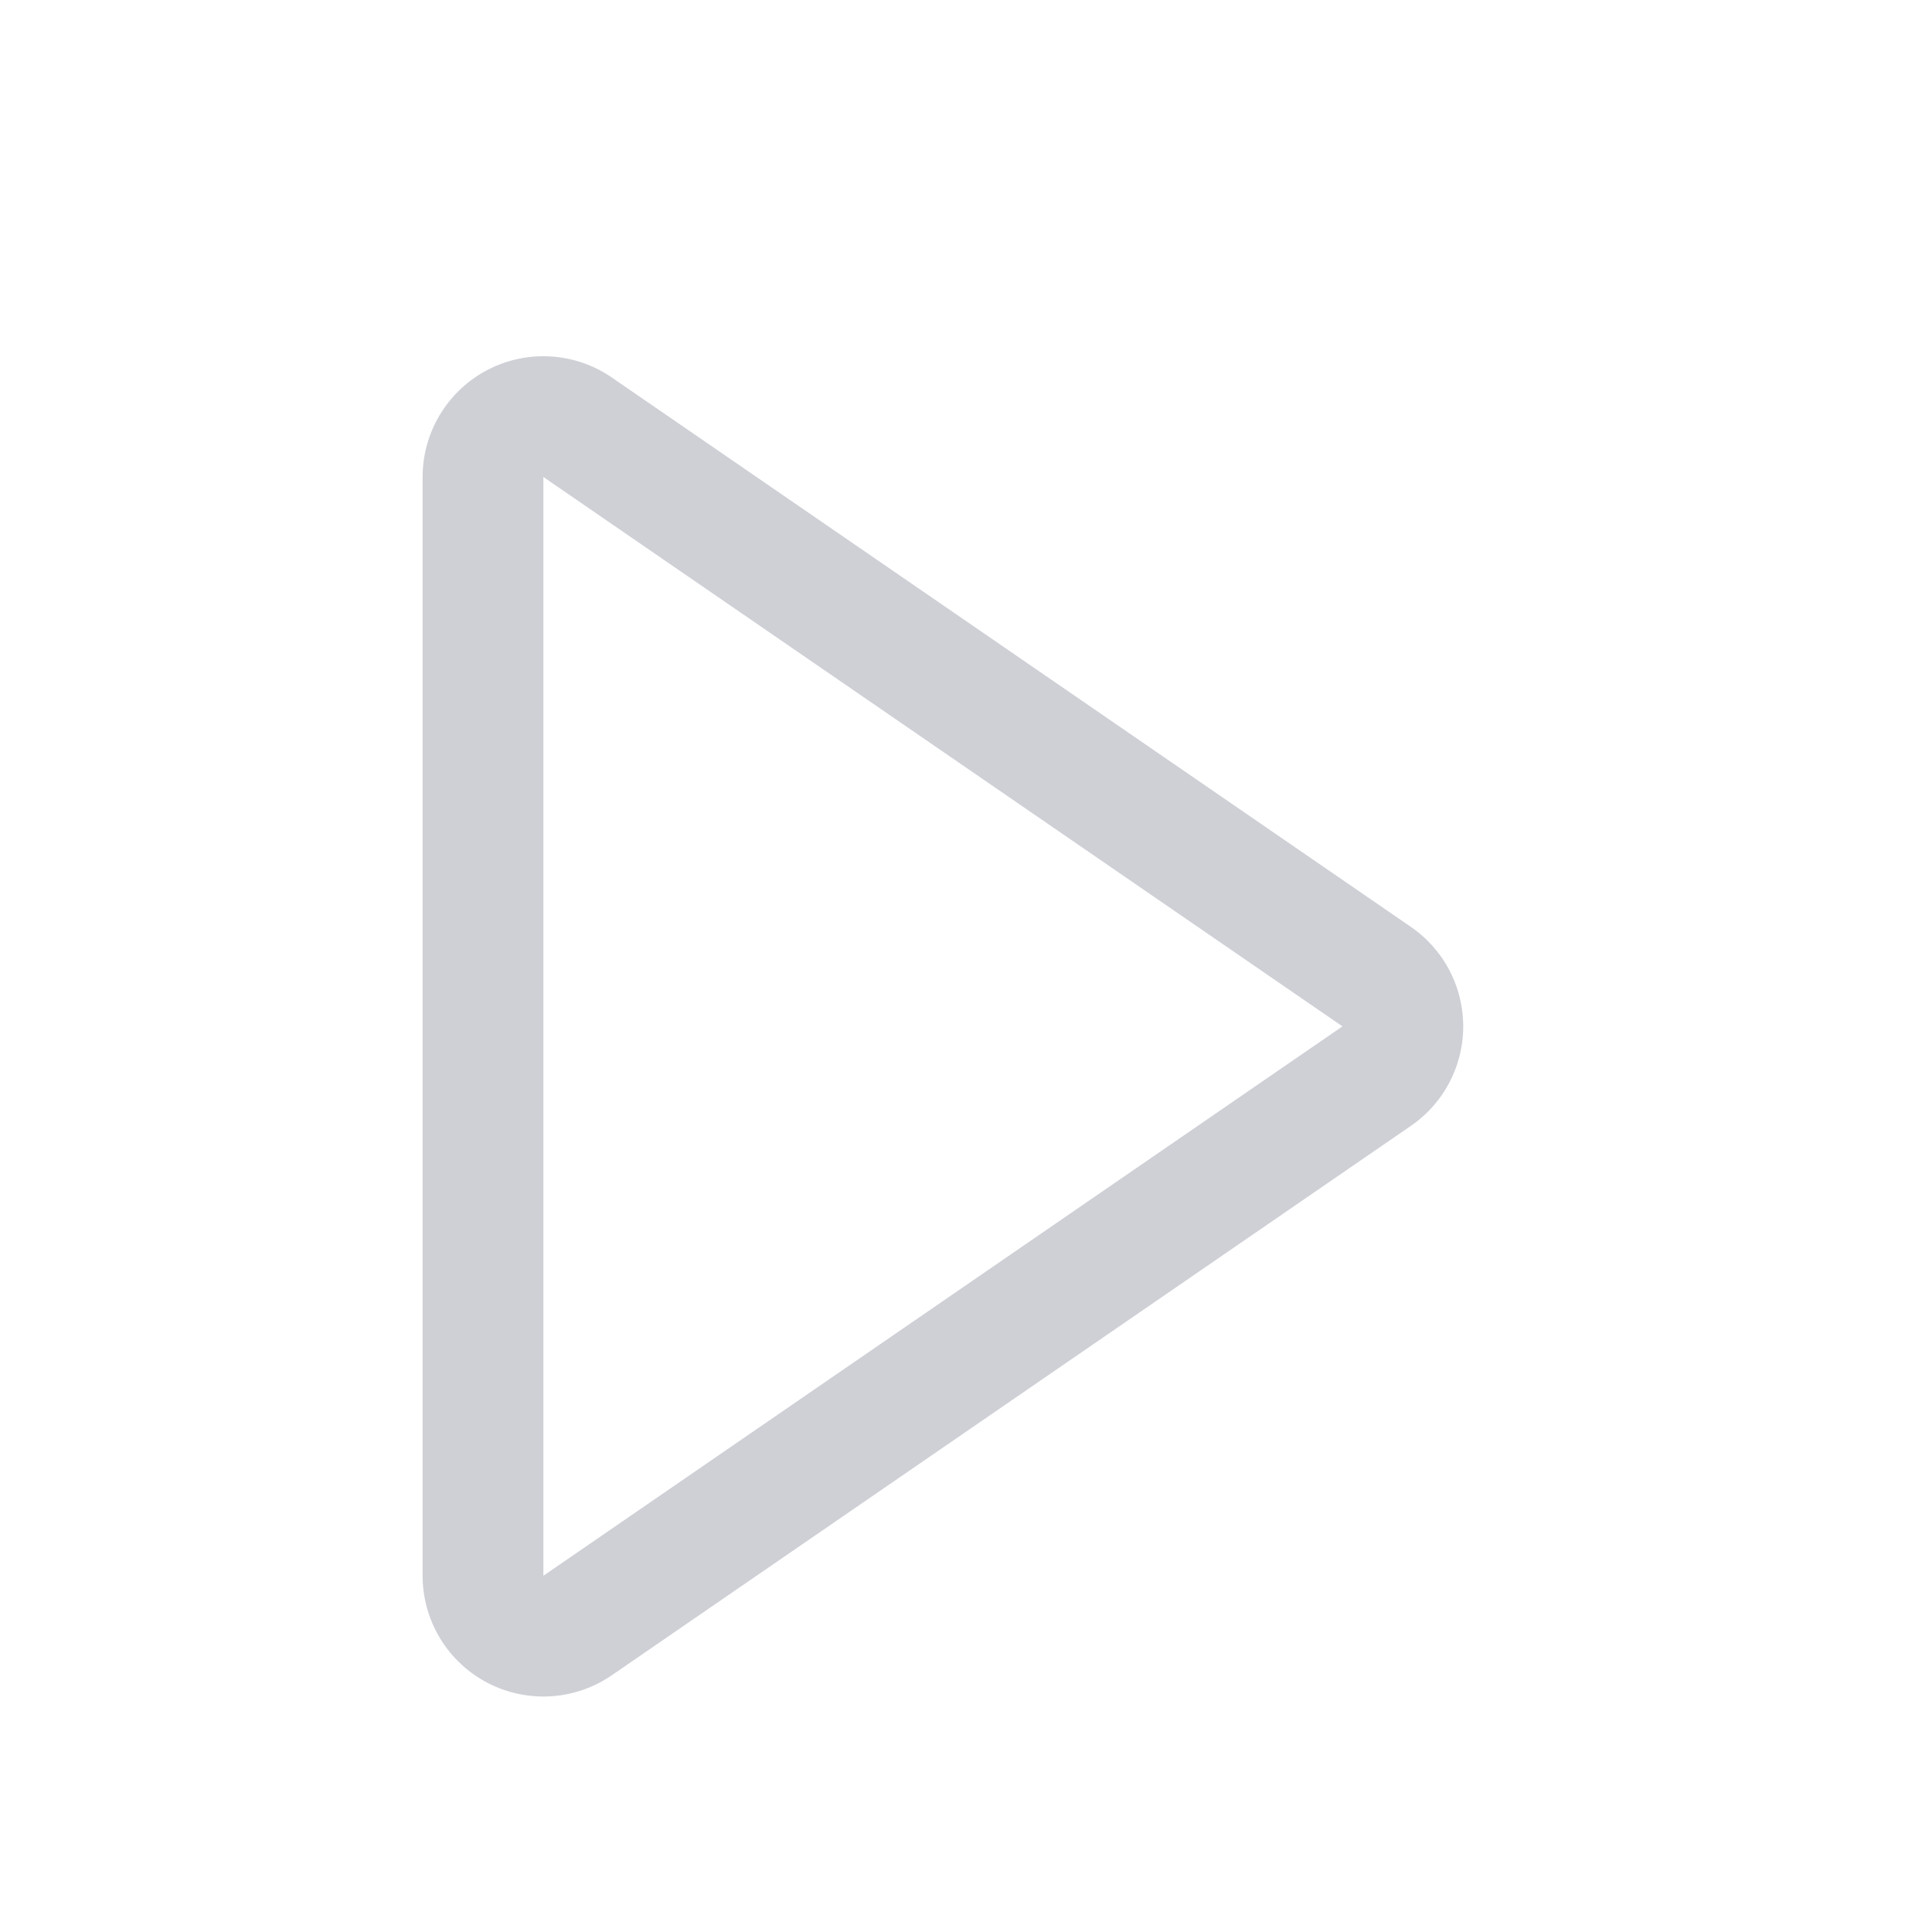 <svg width="16" height="16" viewBox="0 0 16 16" fill="none" xmlns="http://www.w3.org/2000/svg"><path clip-rule="evenodd" d="M4 3.95a.5.5 0 0 1 .783-.412l6.618 4.55a.5.5 0 0 1 0 .824l-6.618 4.55A.5.5 0 0 1 4 13.05v-9.1z" stroke="#CED0D6"/></svg>